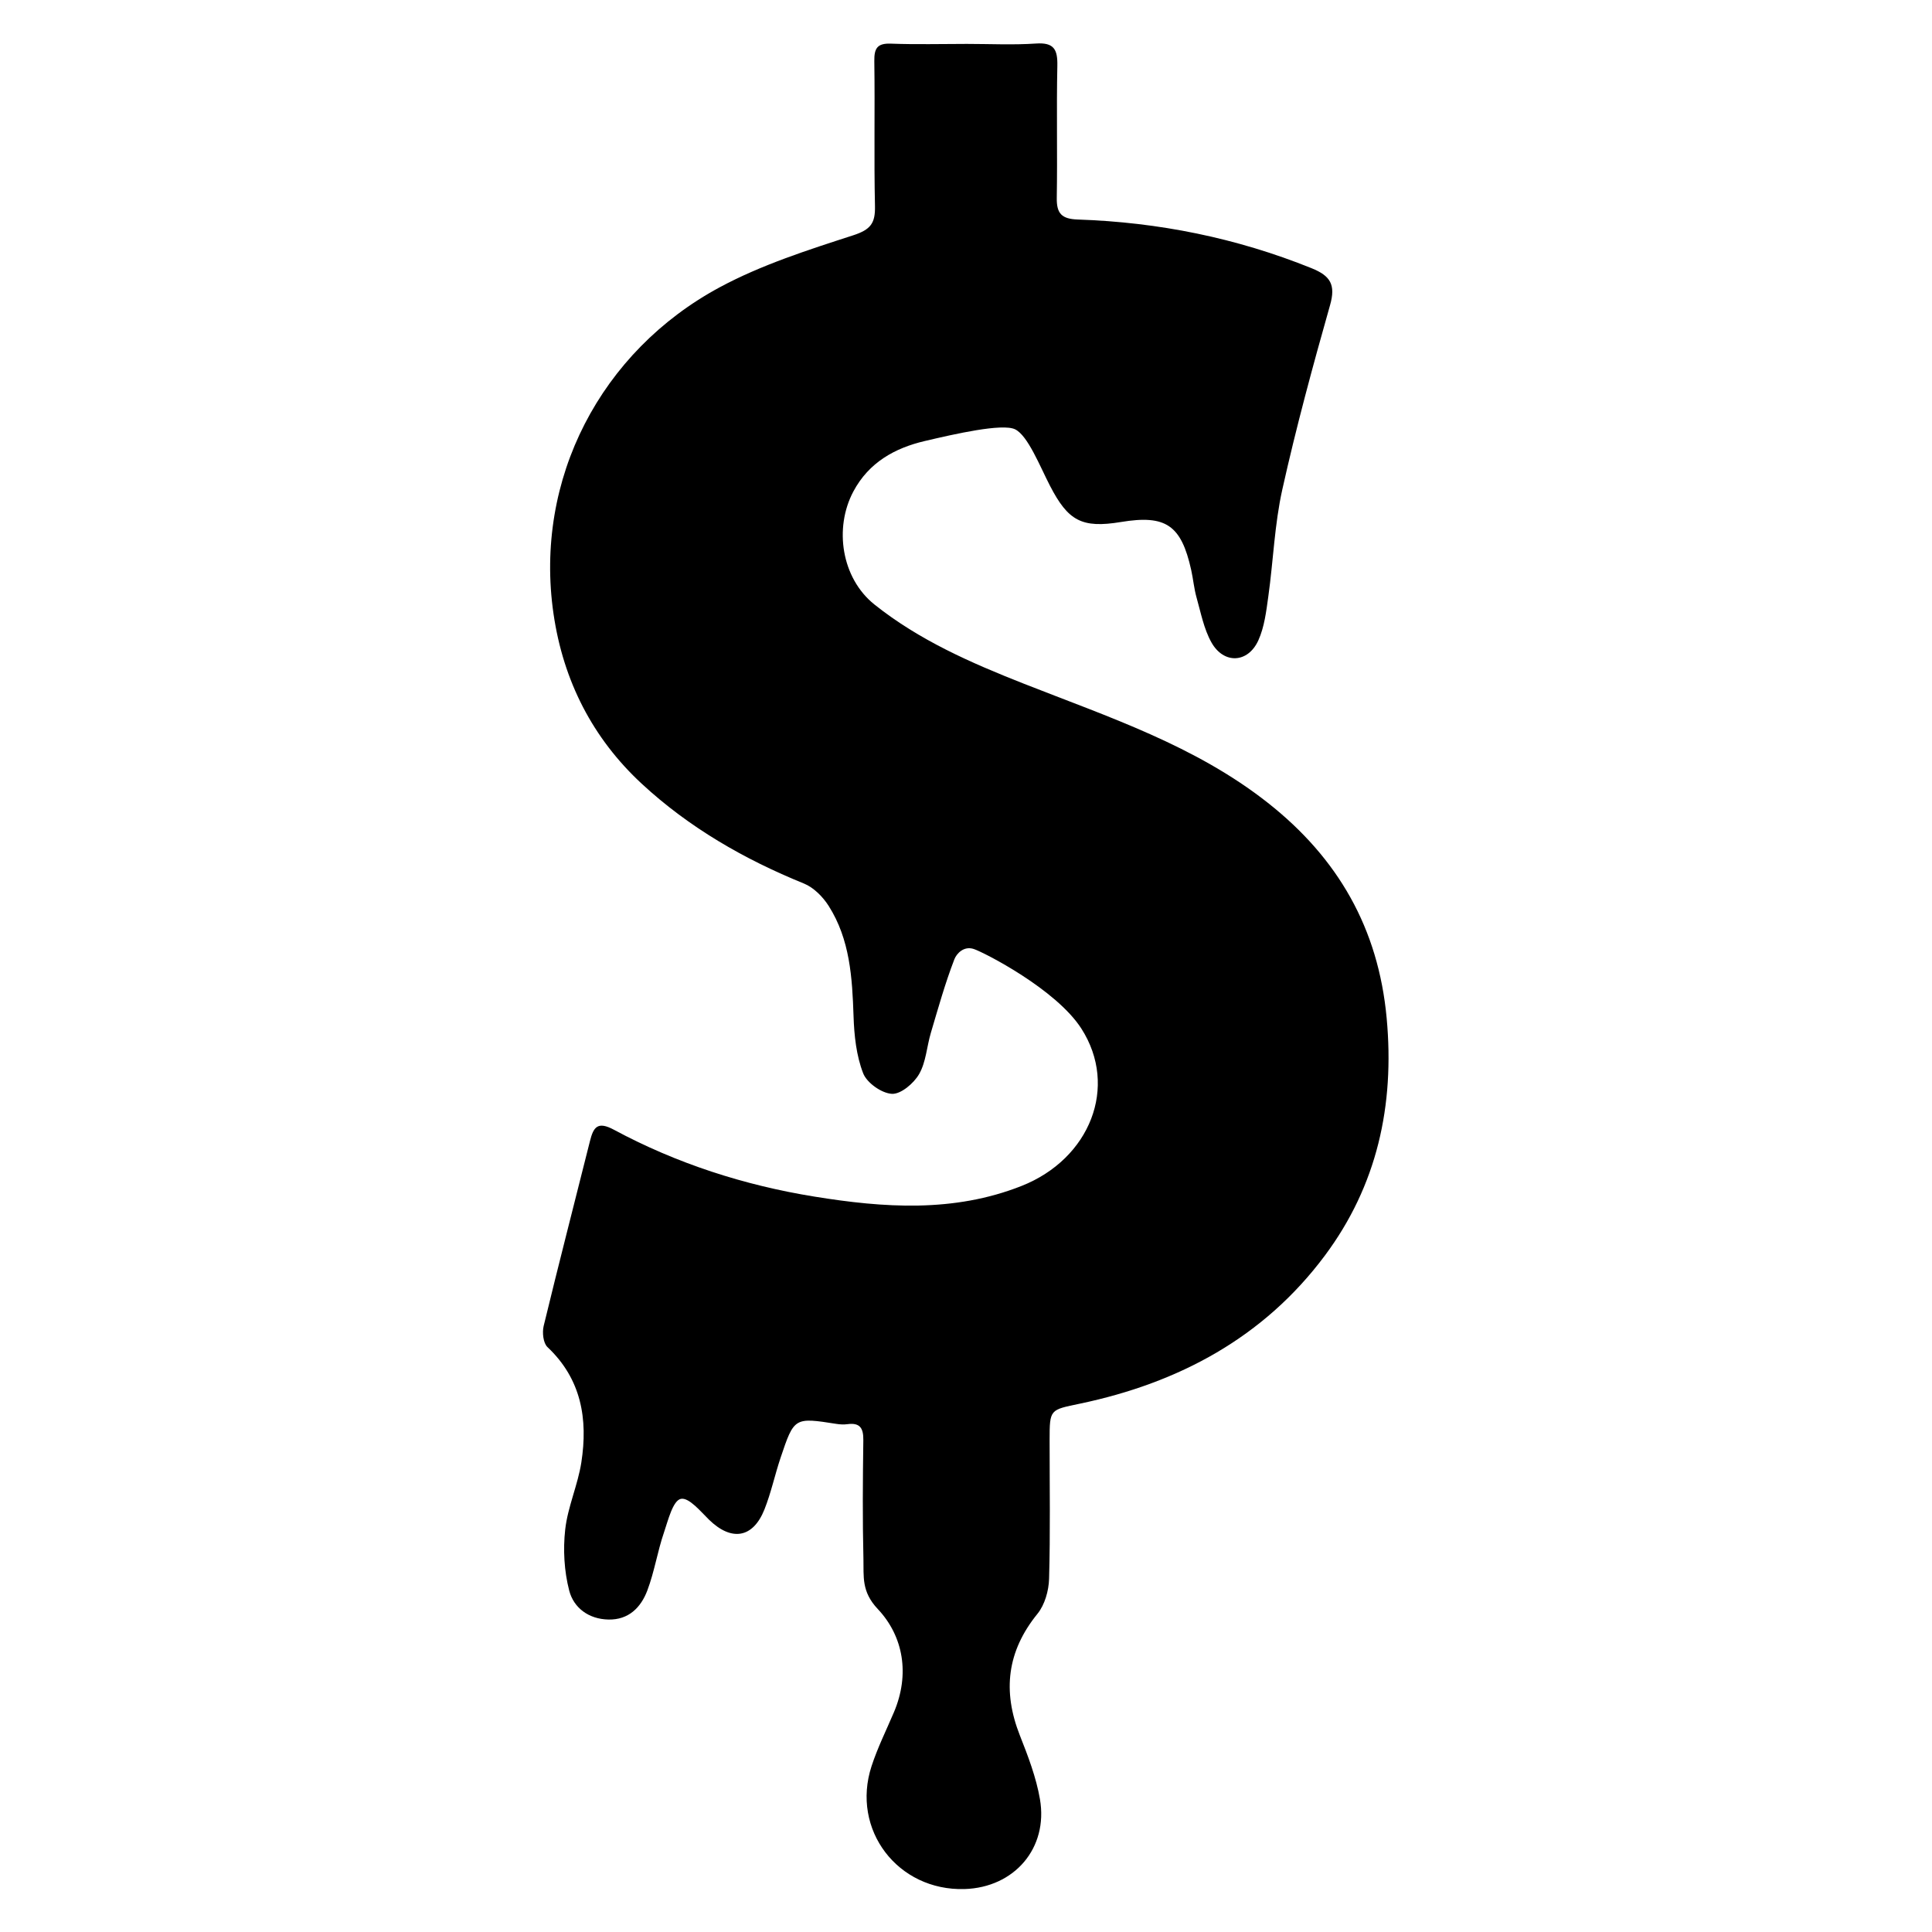 <?xml version="1.0" encoding="UTF-8" standalone="no"?>
<svg
   xmlns:dc="http://purl.org/dc/elements/1.1/"
   xmlns:cc="http://creativecommons.org/ns#"
   xmlns:rdf="http://www.w3.org/1999/02/22-rdf-syntax-ns#"
   xmlns:svg="http://www.w3.org/2000/svg"
   xmlns="http://www.w3.org/2000/svg"
   viewBox="0 0 533.333 533.333"
   height="533.333"
   width="533.333"
   xml:space="preserve"
   id="svg2"
   version="1.1"><defs
     id="defs6"><clipPath
       id="clipPath18"
       clipPathUnits="userSpaceOnUse"><path
         id="path16"
         d="M 0,400 H 400 V 0 H 0 Z" /></clipPath></defs><g
     transform="matrix(1.333,0,0,-1.333,0,533.333)"
     id="g10"><g
       id="g12"><g
         clip-path="url(#clipPath18)"
         id="g14"><g
           transform="translate(200.214,391.007)"
           id="g20"><path
             id="path22"
             style="fill:#000000;fill-opacity:1;fill-rule:nonzero;stroke:none"
             d="m 0,0 c 4.783,0 9.582,-0.244 14.343,0.079 3.721,0.252 4.481,-1.241 4.409,-4.611 -0.195,-9.113 0.034,-18.234 -0.118,-27.347 -0.055,-3.267 1.029,-4.378 4.372,-4.49 16.706,-0.561 32.869,-3.811 48.425,-10.096 3.869,-1.564 4.999,-3.399 3.803,-7.614 -3.587,-12.655 -7.037,-25.37 -9.893,-38.205 -1.612,-7.24 -1.867,-14.776 -2.9,-22.155 -0.429,-3.073 -0.805,-6.305 -2.061,-9.077 -2.154,-4.755 -7.176,-4.973 -9.726,-0.412 -1.562,2.795 -2.185,6.138 -3.073,9.28 -0.525,1.861 -0.689,3.821 -1.11,5.716 -2.063,9.289 -5.256,11.459 -14.527,9.926 -8.154,-1.349 -10.965,0.251 -14.715,7.501 -2.097,4.056 -4.577,10.392 -7.22,11.688 -2.645,1.296 -12.646,-0.996 -18.748,-2.431 -6.092,-1.433 -11.531,-4.376 -14.762,-10.461 -4.014,-7.557 -2.467,-17.925 4.385,-23.392 9.277,-7.401 20.005,-12.088 30.914,-16.387 17.509,-6.9 35.482,-12.796 50.565,-24.69 14.49,-11.425 22.875,-25.948 24.591,-44.593 1.666,-18.104 -1.991,-34.659 -12.819,-49.177 -12.647,-16.956 -30.233,-26.342 -50.668,-30.636 -6.264,-1.317 -6.315,-1.086 -6.316,-7.59 -0.002,-9.565 0.16,-19.134 -0.11,-28.692 -0.07,-2.461 -0.889,-5.376 -2.401,-7.238 -6.318,-7.779 -7.267,-16.028 -3.647,-25.195 1.693,-4.284 3.38,-8.687 4.156,-13.193 1.751,-10.16 -5.322,-18.311 -15.613,-18.619 -13.844,-0.414 -23.546,12.298 -19.262,25.438 1.246,3.82 3.057,7.458 4.633,11.168 3.333,7.842 1.991,15.74 -3.348,21.394 -3.407,3.608 -2.877,6.734 -2.962,10.292 -0.197,8.216 -0.136,16.44 -0.023,24.658 0.033,2.462 -0.66,3.672 -3.273,3.324 -0.732,-0.098 -1.505,-0.067 -2.236,0.047 -8.777,1.376 -8.81,1.395 -11.633,-7.02 -1.187,-3.539 -1.959,-7.232 -3.337,-10.69 -2.385,-5.985 -6.848,-6.64 -11.486,-2.112 -1.707,1.668 -4.128,4.627 -5.801,4.309 -1.674,-0.318 -2.686,-4.529 -3.52,-6.967 -1.348,-3.938 -1.978,-8.134 -3.448,-12.018 -1.324,-3.5 -3.859,-6.106 -8.07,-6.011 -4.08,0.092 -7.178,2.424 -8.103,5.99 -1.048,4.037 -1.296,8.497 -0.831,12.655 0.527,4.701 2.618,9.211 3.344,13.91 1.38,8.94 0.029,17.226 -7.017,23.867 -0.884,0.833 -1.115,3.023 -0.787,4.377 3.093,12.786 6.391,25.523 9.585,38.285 0.727,2.904 1.586,4.166 4.97,2.345 13.006,-6.998 26.999,-11.492 41.498,-13.84 14.348,-2.324 28.844,-3.361 42.915,2.205 14.178,5.607 20.103,20.552 12.388,32.578 -5.243,8.172 -20.148,15.775 -22.265,16.485 -2.118,0.711 -3.606,-0.999 -4.037,-2.119 -1.917,-4.97 -3.355,-10.129 -4.874,-15.246 -0.847,-2.85 -0.998,-6.05 -2.43,-8.535 -1.104,-1.918 -3.779,-4.188 -5.635,-4.087 -2.13,0.116 -5.178,2.266 -5.953,4.261 -1.418,3.649 -1.857,7.821 -1.989,11.798 -0.267,7.995 -0.735,15.907 -5.154,22.861 -1.204,1.893 -3.107,3.814 -5.13,4.636 -12.36,5.018 -23.799,11.607 -33.555,20.64 -10.187,9.432 -16.263,21.301 -18.29,35.179 -4.089,28.001 9.87,54.428 34.381,67.637 8.656,4.664 18.251,7.73 27.659,10.778 3.622,1.174 4.606,2.49 4.527,6.047 -0.223,10.009 0.01,20.026 -0.136,30.037 -0.038,2.679 0.63,3.719 3.459,3.611 C -10.467,-0.143 -5.23,-0.001 0,0" /></g></g></g></g></svg>